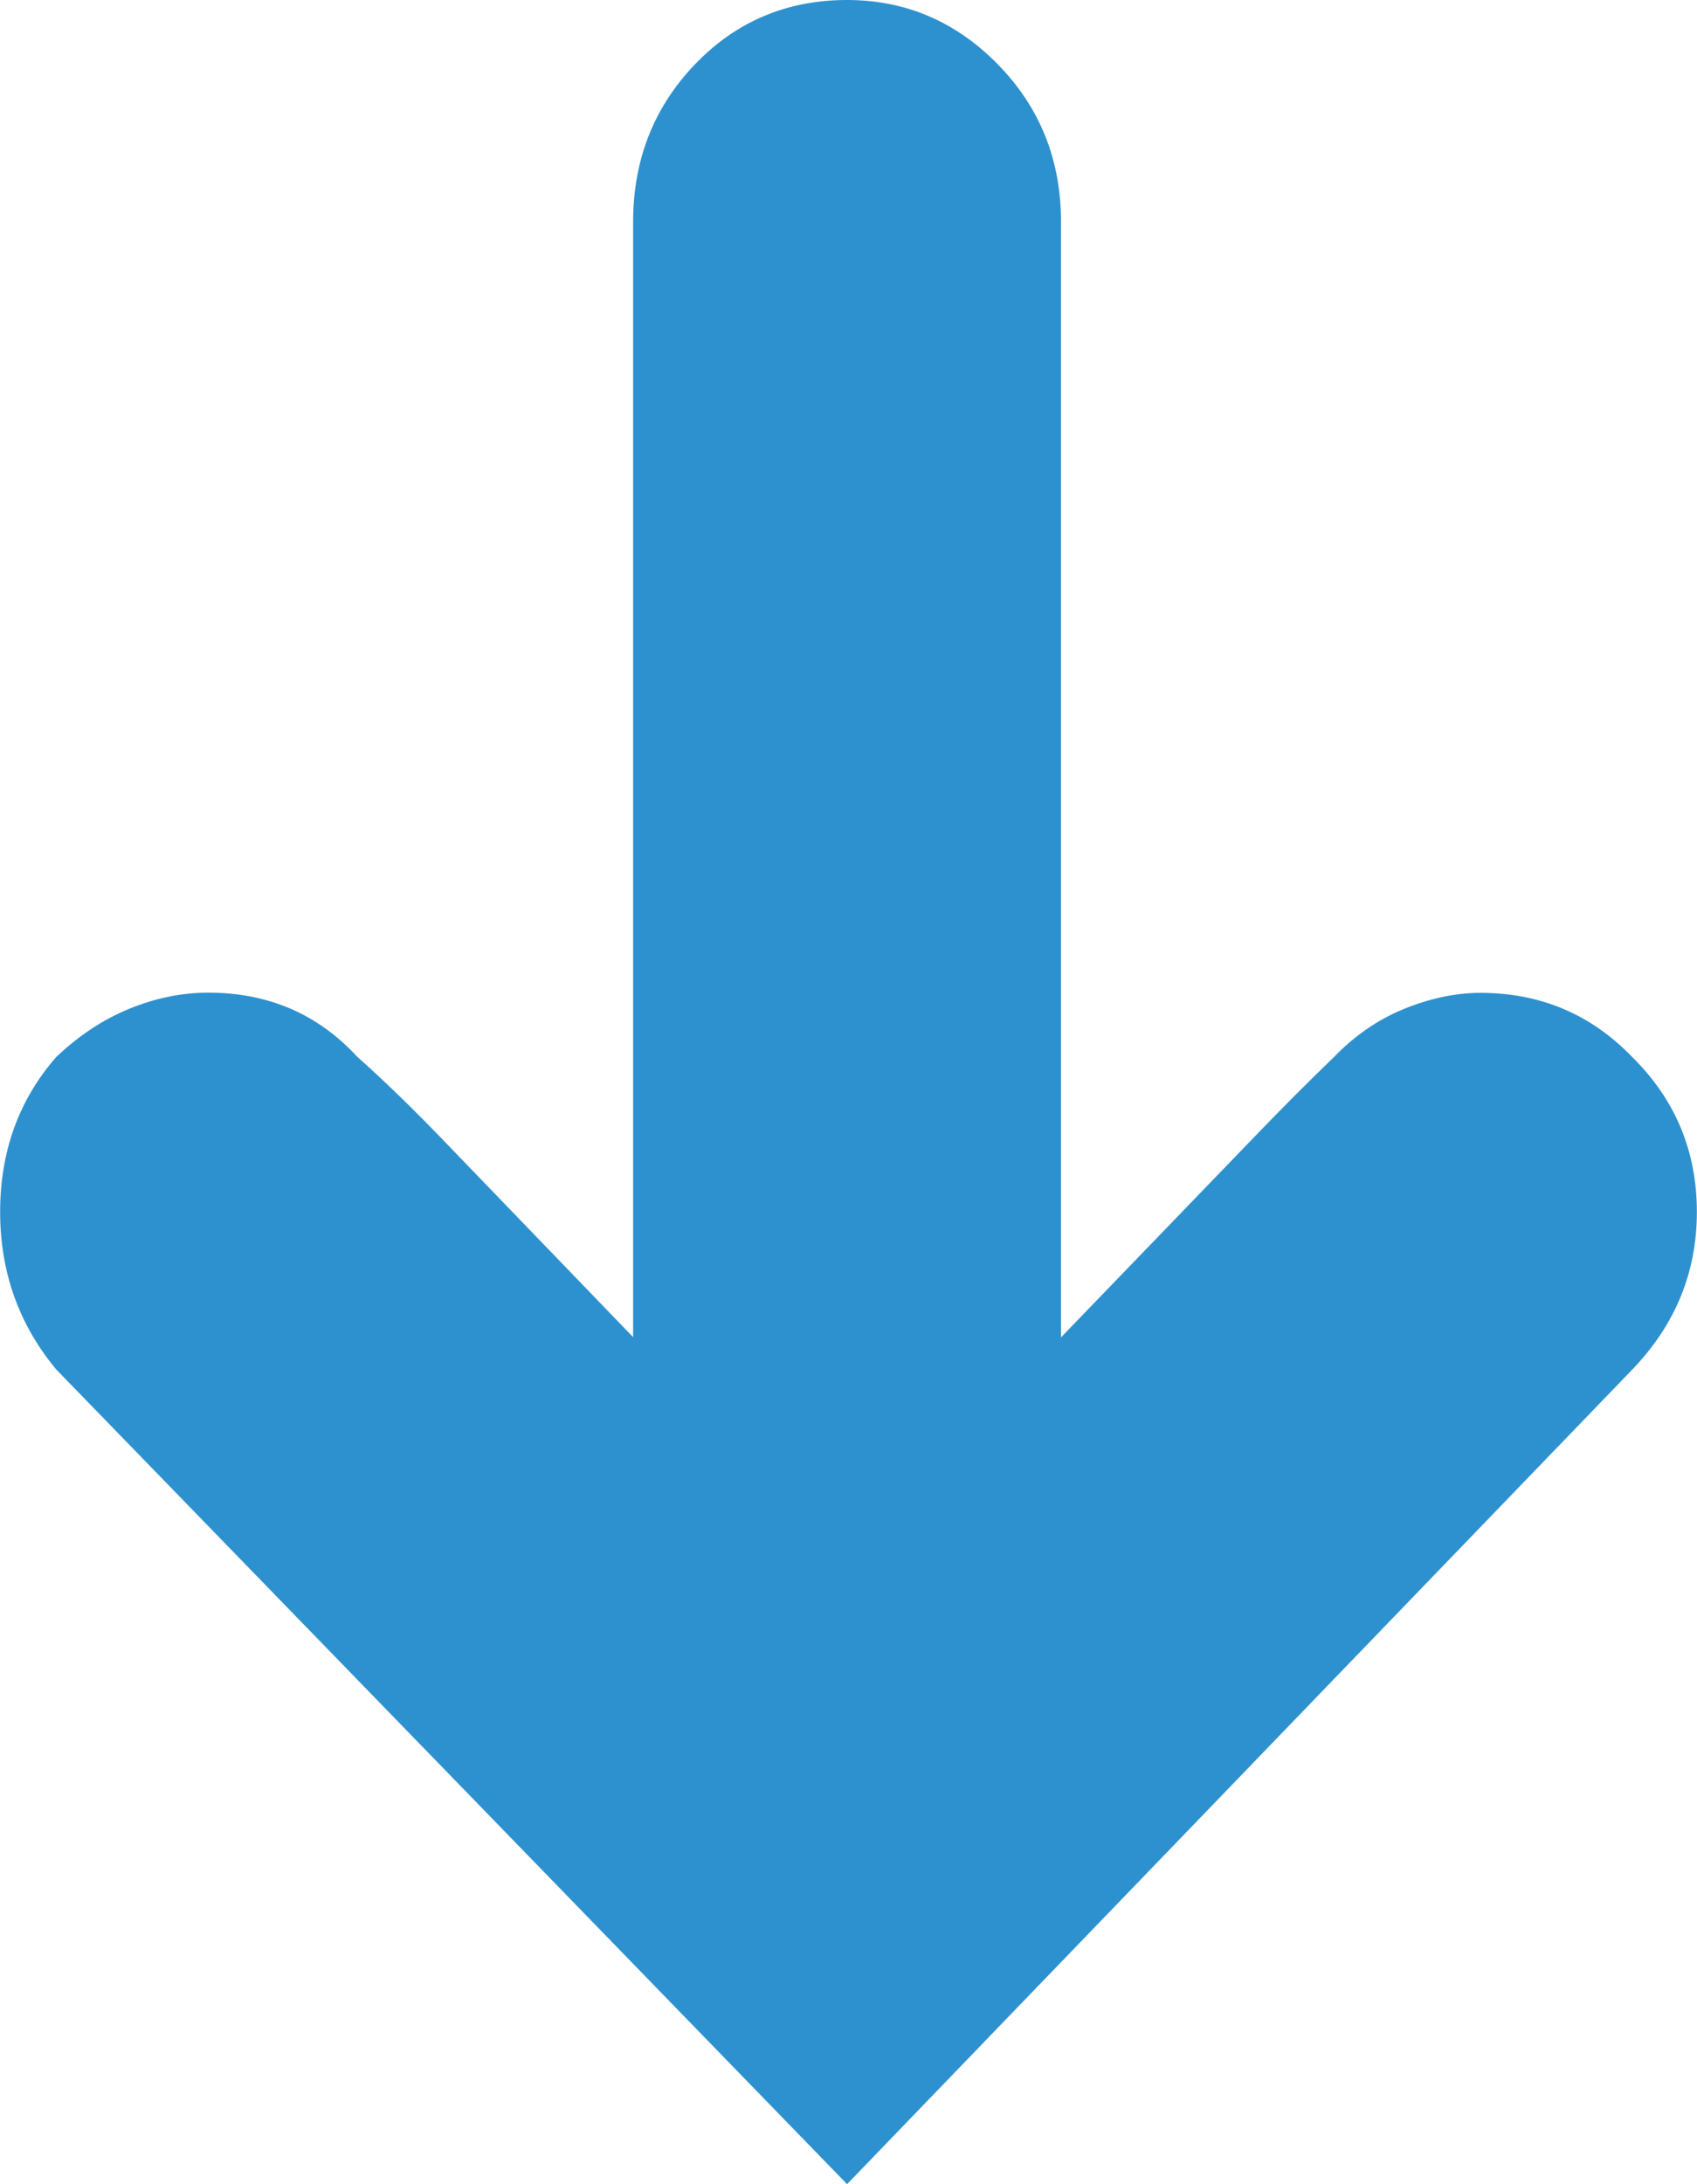 <?xml version="1.0" encoding="utf-8"?>
<!-- Generator: Adobe Illustrator 15.0.0, SVG Export Plug-In . SVG Version: 6.00 Build 0)  -->
<!DOCTYPE svg PUBLIC "-//W3C//DTD SVG 1.1//EN" "http://www.w3.org/Graphics/SVG/1.1/DTD/svg11.dtd">
<svg version="1.1" id="Layer_1" xmlns="http://www.w3.org/2000/svg" xmlns:xlink="http://www.w3.org/1999/xlink" x="0px" y="0px"
	 width="24.834px" height="31.949px" viewBox="0 0 24.834 31.949" enable-background="new 0 0 24.834 31.949" xml:space="preserve">
<g id="empty">
	<g id="adduser_x0D_SS_PIKA_x0D__copy">
	</g>
	<g id="AddUser_x40_2x.png_copy">
		<g id="_x40_bounds_xA0_Image_copy_5" display="none" opacity="0.2">
		</g>
	</g>
</g>
<g id="empty_1_">
	<g id="warning_x0D_SS_PIKA_x0D__copy">
	</g>
	<g id="Warning_x40_2x.png_copy">
		<g id="_x40_bounds_xA0_Image_copy_4" display="none" opacity="0.2">
		</g>
	</g>
</g>
<g id="empty_2_">
	<g id="error_x0D_SS_PIKA_x0D__copy">
	</g>
	<g id="Error_x40_2x.png_copy">
		<g id="_x40_bounds_xA0_Image_copy_3" display="none" opacity="0.2">
		</g>
	</g>
</g>
<g id="empty_3_">
	<g id="help_x0D_SS_PIKA_x0D__copy">
	</g>
	<g id="Help_x40_2x.png_copy">
		<g id="_x40_bounds_xA0_Image_copy_2" display="none" opacity="0.2">
		</g>
	</g>
</g>
<g id="back">
	<g id="back_2_">
	</g>
	<g id="back_x40_2x.png_copy">
		<g id="_x40_bounds_xA0_Image_copy" display="none" opacity="0.2">
		</g>
	</g>
	<path fill="#2E91CF" d="M12.396,31.949L0.824,20.033c-0.547-0.656-0.822-1.426-0.822-2.307c0-0.884,0.275-1.641,0.822-2.266
		c0.33-0.313,0.688-0.55,1.072-0.706c0.383-0.156,0.768-0.234,1.151-0.234c0.879,0,1.604,0.312,2.183,0.94
		c0.414,0.368,0.838,0.782,1.276,1.238l2.759,2.861V3.247c0-0.912,0.305-1.681,0.907-2.308C10.775,0.312,11.518,0,12.395,0
		c0.853,0,1.588,0.312,2.204,0.938c0.616,0.627,0.928,1.396,0.928,2.308v16.316l2.761-2.861c0.438-0.457,0.851-0.87,1.233-1.239
		c0.303-0.314,0.646-0.55,1.029-0.706c0.385-0.155,0.756-0.233,1.112-0.233c0.879,0,1.62,0.312,2.224,0.939
		c0.633,0.624,0.946,1.381,0.946,2.265c0,0.881-0.313,1.649-0.946,2.307L12.396,31.949z"/>
</g>
<g id="add_user_1_">
	<g id="adduser_x0D_SS_PIKA_x0D_">
	</g>
	<g id="AddUser_x40_2x.png_1_">
		<g id="_x40_bounds_xA0_Image_1_" display="none" opacity="0.2">
		</g>
	</g>
</g>
<g id="warning_2_">
	<g id="warning_x0D_SS_PIKA_x0D_">
	</g>
	<g id="Warning_x40_2x.png_1_">
		<g id="_x40_bounds_xA0_Image_3_" display="none" opacity="0.2">
		</g>
	</g>
</g>
<g id="error_2_">
	<g id="error_x0D_SS_PIKA_x0D_">
	</g>
	<g id="Error_x40_2x.png_1_">
		<g id="_x40_bounds_xA0_Image_5_" display="none" opacity="0.2">
		</g>
	</g>
</g>
<g id="help_2_">
	<g id="help_x0D_SS_PIKA_x0D_">
	</g>
	<g id="Help_x40_2x.png_1_">
		<g id="_x40_bounds_xA0_Image_7_" display="none" opacity="0.2">
		</g>
	</g>
</g>
<g id="priority_1_">
	<g id="priority_x0D_SS_PIKA_x0D_">
	</g>
	<g id="Priority_x40_2x.png_1_">
		<g id="_x40_bounds_xA0_Image_9_" display="none" opacity="0.2">
		</g>
	</g>
</g>
<g id="filter_1_">
	<g id="filter_x0D_CUSTOM_x0D_">
	</g>
	<g id="Filter_x40_2x.png_1_">
		<g id="_x40_bounds_xA0_Image_11_" display="none" opacity="0.2">
		</g>
	</g>
</g>
<g id="event_1_">
	<g id="event_x0D_SS_PIKA_x0D_">
	</g>
	<g id="Event_x40_2x.png_1_">
		<g id="_x40_bounds_xA0_Image_13_" display="none" opacity="0.2">
		</g>
	</g>
</g>
<g id="left_1_">
	<g id="left_x0D_SS_PIKA">
	</g>
	<g id="Left_x40_2x.png_1_">
		<g id="_x40_bounds_xA0_Image_15_" display="none" opacity="0.2">
		</g>
	</g>
</g>
<g id="down_1_">
	<g id="down_x0D_SS_PIKA_x0D_">
	</g>
	<g id="Down_x40_2x.png_1_">
		<g id="_x40_bounds_xA0_Image_17_" display="none" opacity="0.2">
		</g>
	</g>
</g>
<g id="right_1_">
	<g id="right_x0D_SS_PIKA_x0D_">
	</g>
	<g id="Right_x40_2x.png_1_">
		<g id="_x40_bounds_xA0_Image_19_" display="none" opacity="0.2">
		</g>
	</g>
</g>
<g id="up_1_">
	<g id="up_x0D_SS_PIKA_x0D_">
	</g>
	<g id="Up_x40_2x.png_1_">
		<g id="_x40_bounds_xA0_Image_21_" display="none" opacity="0.2">
		</g>
	</g>
</g>
<g id="navigate_left_1_">
	<g id="navigate_left_x0D_SS_PIKA_x0D_">
	</g>
	<g id="NavigateLeft_x40_2x.png_1_">
		<g id="_x40_bounds_xA0_Image_23_" display="none" opacity="0.2">
		</g>
	</g>
</g>
<g id="navigate_right_1_">
	<g id="navigate_right_x0D_SS_PIKA_x0D_">
	</g>
	<g id="NavigateRight_x40_2x.png_1_">
		<g id="_x40_bounds_xA0_Image_25_" display="none" opacity="0.2">
		</g>
	</g>
</g>
<g id="settings_1_">
	<g id="settings_x0D_SS_PIKA_x0D_">
	</g>
	<g id="Settings_x40_2x.png_1_">
		<g id="_x40_bounds_xA0_Image_27_" display="none" opacity="0.2">
		</g>
	</g>
</g>
<g id="delete_1_">
	<g id="delete_x0D_SS_PIKA_x0D_">
	</g>
	<g id="Delete_x40_2x.png_1_">
		<g id="_x40_bounds_xA0_Image_29_" display="none" opacity="0.2">
		</g>
	</g>
</g>
<g id="add_1_">
	<g id="add_x0D_SS_PIKA_x0D_">
	</g>
	<g id="Add_x40_2x.png_1_">
		<g id="_x40_bounds_xA0_Image_31_" display="none" opacity="0.2">
		</g>
	</g>
</g>
<g id="logout_1_">
	<g id="logout_x0D_SS_PIKA_x0D_">
	</g>
	<g id="Logout_x40_2x.png_1_">
		<g id="_x40_bounds_xA0_Image_33_" display="none" opacity="0.2">
		</g>
	</g>
</g>
<g id="share_1_">
	<g id="share_x0D_SS_PIKA_x0D_">
	</g>
	<g id="Share_x40_2x.png_1_">
		<g id="_x40_bounds_xA0_Image_35_" display="none" opacity="0.2">
		</g>
	</g>
</g>
<g id="list_1_">
	<g id="list_x0D_SS_PIKA_x0D_">
	</g>
	<g id="List_x40_2x.png_1_">
		<g id="_x40_bounds_xA0_Image_37_" display="none" opacity="0.2">
		</g>
	</g>
</g>
<g id="upload_1_">
	<g id="upload_x0D_SS_PIKA_x0D_">
	</g>
	<g id="Upload_x40_2x.png_1_">
		<g id="_x40_bounds_xA0_Image_39_" display="none" opacity="0.2">
		</g>
	</g>
</g>
<g id="download_1_">
	<g id="download_x0D_SS_PIKA_x0D_">
	</g>
	<g id="Download_x40_2x.png_1_">
		<g id="_x40_bounds_xA0_Image_41_" display="none" opacity="0.2">
		</g>
	</g>
</g>
<g id="rows_1_">
	<g id="rows_x0D_SS_PIKA_x0D_">
	</g>
	<g id="Rows_x40_2x.png_1_">
		<g id="_x40_bounds_xA0_Image_43_" display="none" opacity="0.2">
		</g>
	</g>
</g>
<g id="image_1_">
	<g id="image_x0D_SS_STANDARD_x0D_">
	</g>
	<g id="Image_x40_2x.png_1_">
		<g id="_x40_bounds_xA0_Image_45_" display="none" opacity="0.2">
		</g>
	</g>
</g>
<g id="camera_1_">
	<g id="camera_x0D_SS_PIKA_x0D_">
	</g>
	<g id="Camera_x40_2x.png_1_">
		<g id="_x40_bounds_xA0_Image_47_" display="none" opacity="0.2">
		</g>
	</g>
</g>
<g id="check-in_1_">
	<g id="check-in_x0D_SS_PIKA_x0D_">
	</g>
	<g id="CheckIn_x40_2x.png_1_">
		<g id="_x40_bounds_xA0_Image_49_" display="none" opacity="0.2">
		</g>
	</g>
</g>
<g id="location_1_">
	<g id="location_x0D_SS_PIKA_x0D_">
	</g>
	<g id="Location_x40_2x.png_1_">
		<g id="_x40_bounds_xA0_Image_51_" display="none" opacity="0.2">
		</g>
	</g>
</g>
<g id="groups_1_">
	<g id="groups_x0D_SS_PIKA_x0D_">
	</g>
	<g id="Groups_x40_2x.png_1_">
		<g id="_x40_bounds_xA0_Image_53_" display="none" opacity="0.2">
		</g>
	</g>
</g>
<g id="people_1_">
	<g id="people_x0D_SS_PIKA">
	</g>
	<g id="People_x40_2x.png_1_">
		<g id="_x40_bounds_xA0_Image_55_" display="none" opacity="0.2">
		</g>
	</g>
</g>
<g id="user_1_">
	<g id="user_x0D_SS_PIKA_x0D_">
	</g>
	<g id="User_x40_2x.png_1_">
		<g id="_x40_bounds_xA0_Image_57_" display="none" opacity="0.2">
		</g>
	</g>
</g>
<g id="chat_1_">
	<g id="chat_x0D_SS_PIKA_x0D_">
	</g>
	<g id="Chat_x40_2x.png_1_">
		<g id="_x40_bounds_xA0_Image_59_" display="none" opacity="0.2">
		</g>
	</g>
</g>
<g id="email_1_">
	<g id="email_x0D_SS_PIKA_x0D_">
	</g>
	<g id="Email_x40_2x.png_1_">
		<g id="_x40_bounds_xA0_Image_61_" display="none" opacity="0.2">
		</g>
	</g>
</g>
<g id="reply_1_">
	<g id="reply_x0D_SS_PIKA_x0D_">
	</g>
	<g id="Reply_x40_2x.png_1_">
		<g id="_x40_bounds_xA0_Image_63_" display="none" opacity="0.2">
		</g>
	</g>
</g>
<g id="call_1_">
	<g id="call_x0D_SS_PIKA_x0D_">
	</g>
	<g id="Call_x40_2x.png_1_">
		<g id="_x40_bounds_xA0_Image_65_" display="none" opacity="0.2">
		</g>
	</g>
</g>
<g id="favorite_1_">
	<g id="favorite_x0D_SS_PIKA_x0D_">
	</g>
	<g id="Favorite_x40_2x.png_1_">
		<g id="_x40_bounds_xA0_Image_67_" display="none" opacity="0.2">
		</g>
	</g>
</g>
<g id="like_1_">
	<g id="like_x0D_SS_PIKA_x0D_">
	</g>
	<g id="Like_x40_2x.png_1_">
		<g id="_x40_bounds_xA0_Image_69_" display="none" opacity="0.2">
		</g>
	</g>
</g>
<g id="bookmark_1_">
	<g id="bookmark_x0D_SS_STANDARD_x0D_">
	</g>
	<g id="Bookmark_x40_2x.png_1_">
		<g id="_x40_bounds_xA0_Image_71_" display="none" opacity="0.2">
		</g>
	</g>
</g>
<g id="lock">
	<g id="lock_SS_PIKA">
	</g>
	<g id="Lock_x40_2x.png">
		<g id="_x40_bounds" display="none" opacity="0.2">
		</g>
	</g>
</g>
<g id="link_1_">
	<g id="link_x0D_SS_STANDARD_x0D_">
	</g>
	<g id="Link_x40_2x.png_1_">
		<g id="_x40_bounds_xA0_Image_75_" display="none" opacity="0.2">
		</g>
	</g>
</g>
<g id="attach_1_">
	<g id="attach_x0D_SS_STANDARD_x0D_">
	</g>
	<g id="Attach_x40_2x.png_1_">
		<g id="_x40_bounds_xA0_Image_77_" display="none" opacity="0.2">
		</g>
	</g>
</g>
<g id="search_1_">
	<g id="search_x0D_SS_STANDARD_x0D_">
	</g>
	<g id="Search_x40_2x.png_1_">
		<g id="_x40_bounds_xA0_Image_79_" display="none" opacity="0.2">
		</g>
	</g>
</g>
<g id="Utility_set">
</g>
<g id="Icons">
</g>
<g id="nyt_x5F_exporter_x5F_info" display="none">
</g>
</svg>
